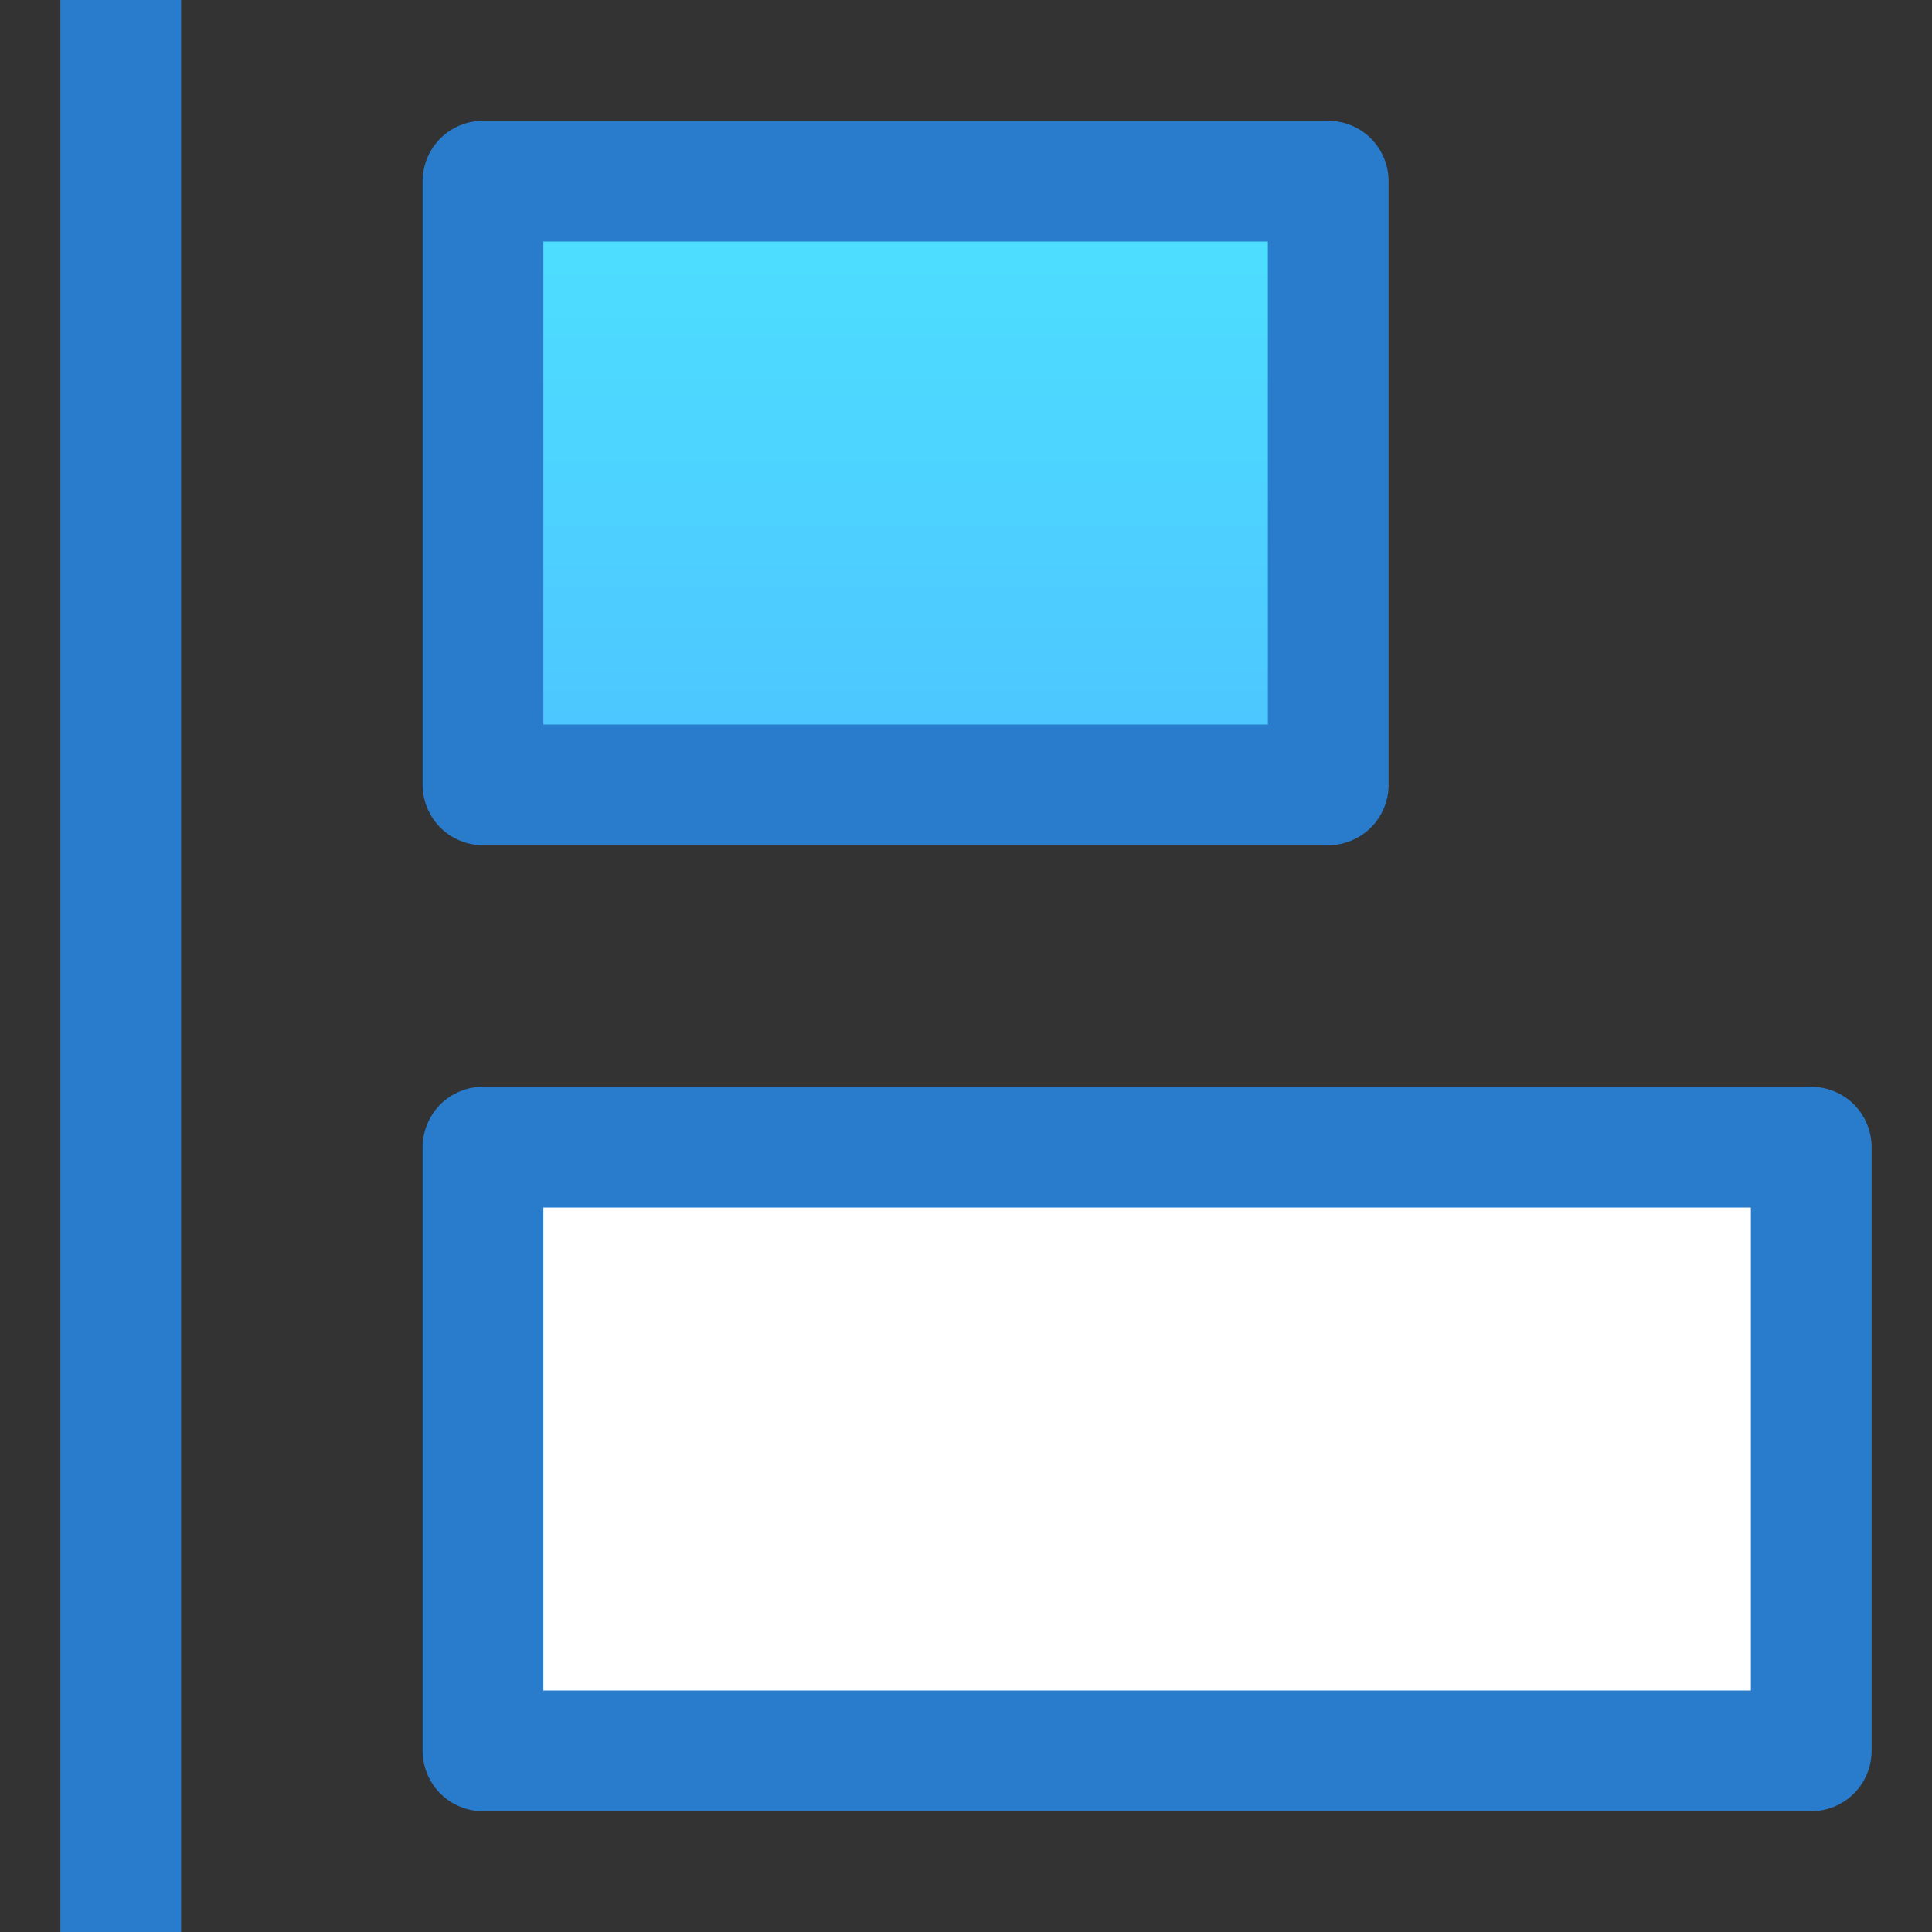 <?xml version="1.0" encoding="iso-8859-1"?>
<!-- Generator: Adobe Illustrator 19.0.0, SVG Export Plug-In . SVG Version: 6.00 Build 0)  -->
<svg version="1.1" id="Layer_1" xmlns="http://www.w3.org/2000/svg" xmlns:xlink="http://www.w3.org/1999/xlink" x="0px" y="0px"
	 viewBox="0 0 512 512" style="enable-background:new 0 0 512 512;" xml:space="preserve">
<rect x="0" y="0" width="512" height="512" fill="#333333" stroke="none"/>
<rect x="128" y="304" style="fill:#FFFFFF;" width="352" height="160"/>
<linearGradient id="SVGID_1_" gradientUnits="userSpaceOnUse" x1="-15.938" y1="631.312" x2="-15.938" y2="641.312" gradientTransform="matrix(16 0 0 -16 495 10309)">
	<stop  offset="0" style="stop-color:#4DC4FF"/>
	<stop  offset="1" style="stop-color:#4DE1FF"/>
</linearGradient>
<rect x="128" y="48" style="fill:url(#SVGID_1_);" width="224" height="160"/>
<g>
	<path style="fill:#297BCC;" d="M491.312,292.688C488.336,289.712,484.208,288,480,288H128c-4.208,0-8.336,1.712-11.312,4.688
		S112,299.792,112,304v160c0,4.208,1.712,8.336,4.688,11.312S123.792,480,128,480h352c4.208,0,8.336-1.712,11.312-4.688
		S496,468.208,496,464V304C496,299.792,494.288,295.664,491.312,292.688z M464,448H144V320h320V448z"/>
	<path style="fill:#297BCC;" d="M128,224h224c4.208,0,8.336-1.712,11.312-4.688S368,212.208,368,208V48
		c0-4.208-1.712-8.336-4.688-11.312S356.208,32,352,32H128c-4.208,0-8.336,1.712-11.312,4.688S112,43.792,112,48v160
		c0,4.208,1.712,8.336,4.688,11.312S123.792,224,128,224z M144,64h192v128H144V64z"/>
	<rect x="16" style="fill:#297BCC;" width="32" height="512"/>
</g>
<g>
</g>
<g>
</g>
<g>
</g>
<g>
</g>
<g>
</g>
<g>
</g>
<g>
</g>
<g>
</g>
<g>
</g>
<g>
</g>
<g>
</g>
<g>
</g>
<g>
</g>
<g>
</g>
<g>
</g>
</svg>
